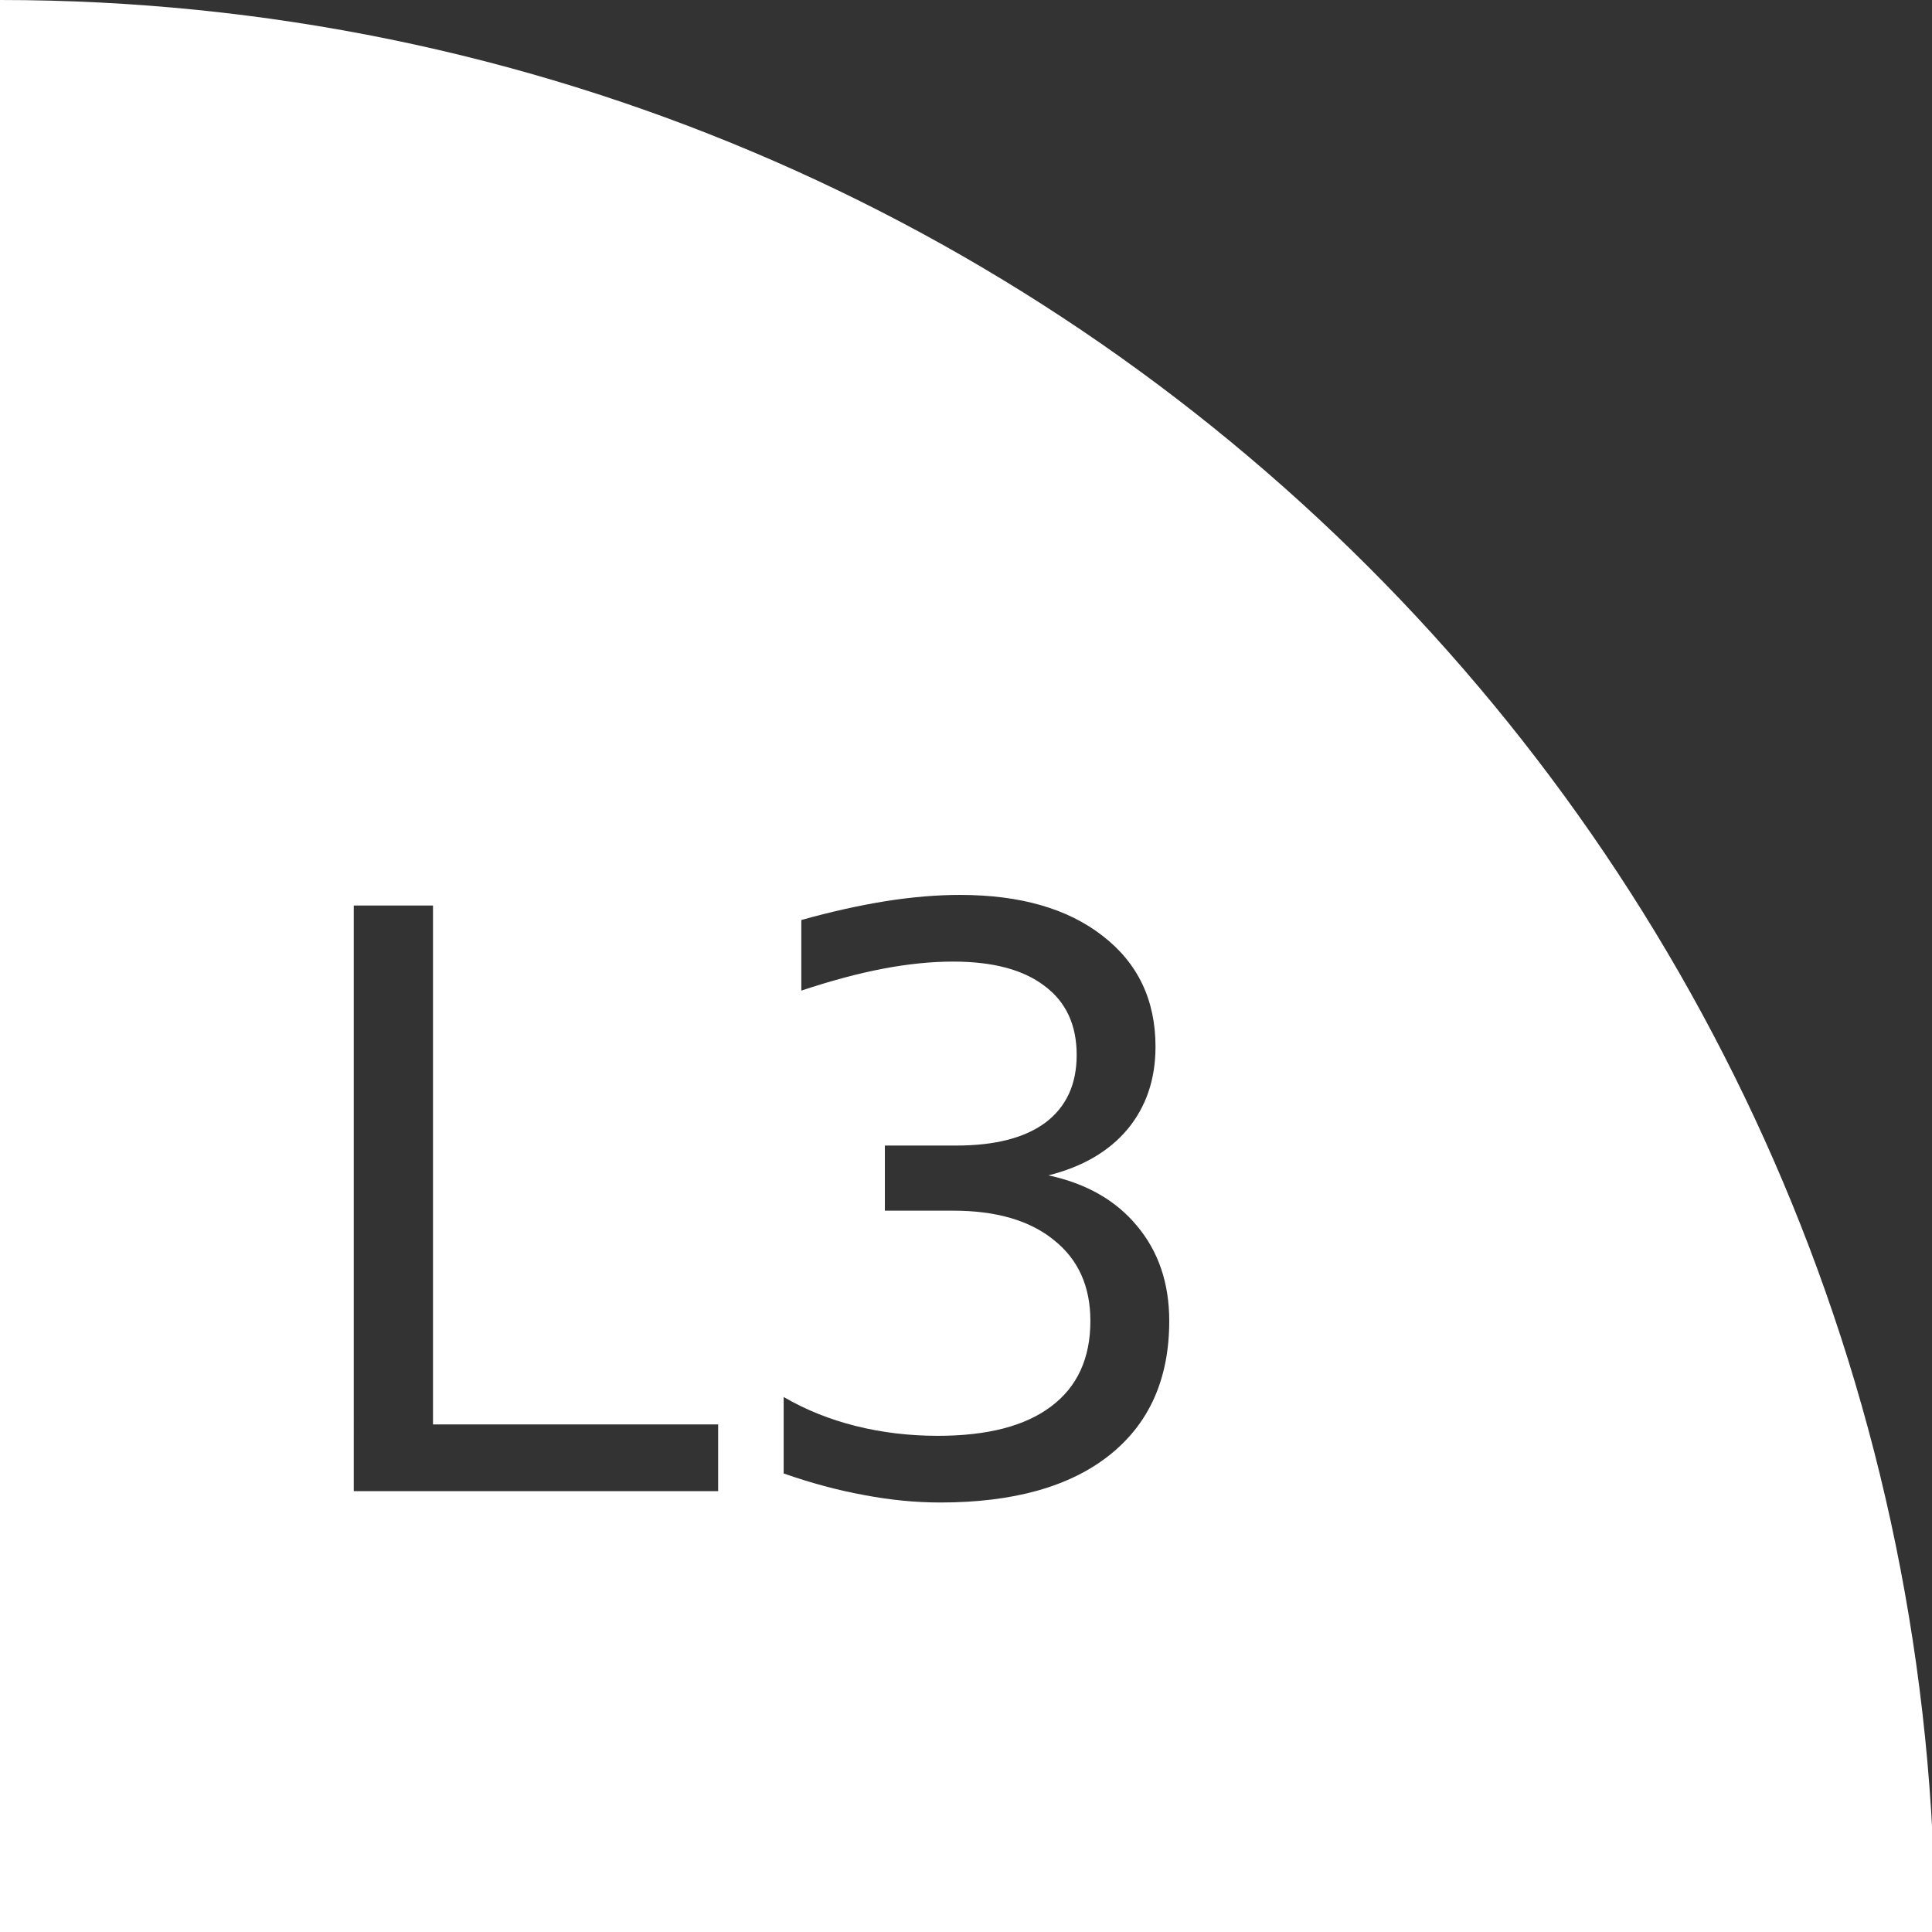 <?xml version="1.0" encoding="UTF-8" standalone="no"?>
<svg
   xmlns:dc="http://purl.org/dc/elements/1.1/"
   xmlns:cc="http://creativecommons.org/ns#"
   xmlns:rdf="http://www.w3.org/1999/02/22-rdf-syntax-ns#"
   xmlns:svg="http://www.w3.org/2000/svg"
   xmlns="http://www.w3.org/2000/svg"
   id="svg8"
   version="1.1"
   viewBox="0 0 67.733 67.733"
   height="256"
   width="256">
  <rect x="0" y="0" width="67.733" height="67.733" fill="#333333" stroke="none"/>
  <defs
     id="defs2" />
  <g
     style="display:inline"
     id="layer1">
    <path
       id="path1554"
       style="fill:#ffffff;stroke-width:11.069;stroke-linecap:round;stroke-linejoin:round;paint-order:stroke markers fill"
       d="M 0,0 -158.51,385.863 256,256 C 256,114.615 141.385,0 0,0 Z m 127.027,118.395 c 7.957,0 14.253,1.817 18.889,5.449 4.636,3.598 6.953,8.475 6.953,14.633 0,4.29 -1.229,7.923 -3.686,10.898 -2.456,2.941 -5.949,4.981 -10.48,6.123 5.016,1.072 8.924,3.303 11.727,6.693 2.837,3.39 4.256,7.577 4.256,12.559 0,7.645 -2.63,13.56 -7.889,17.746 -5.258,4.186 -12.73,6.279 -22.416,6.279 -3.252,0 -6.609,-0.329 -10.068,-0.986 -3.425,-0.623 -6.97,-1.574 -10.637,-2.854 v -10.119 c 2.906,1.695 6.087,2.975 9.547,3.84 3.459,0.865 7.075,1.297 10.846,1.297 6.573,10e-6 11.573,-1.298 14.998,-3.893 3.459,-2.595 5.188,-6.364 5.188,-11.311 0,-4.566 -1.607,-8.131 -4.824,-10.691 -3.183,-2.595 -7.63,-3.891 -13.338,-3.891 h -9.027 v -8.615 h 9.443 c 5.155,0 9.099,-1.019 11.832,-3.061 2.733,-2.076 4.1,-5.051 4.1,-8.926 0,-3.978 -1.419,-7.023 -4.256,-9.133 -2.802,-2.145 -6.833,-3.217 -12.092,-3.217 -2.871,0 -5.95,0.311 -9.236,0.934 -3.286,0.623 -6.902,1.592 -10.846,2.906 v -9.342 c 3.978,-1.107 7.699,-1.937 11.158,-2.49 3.494,-0.554 6.78,-0.83 9.859,-0.83 z m -80.225,1.4 h 10.482 v 68.654 h 37.725 v 8.82 H 46.803 Z"
       transform="scale(0.265)" />
  </g>
</svg>

